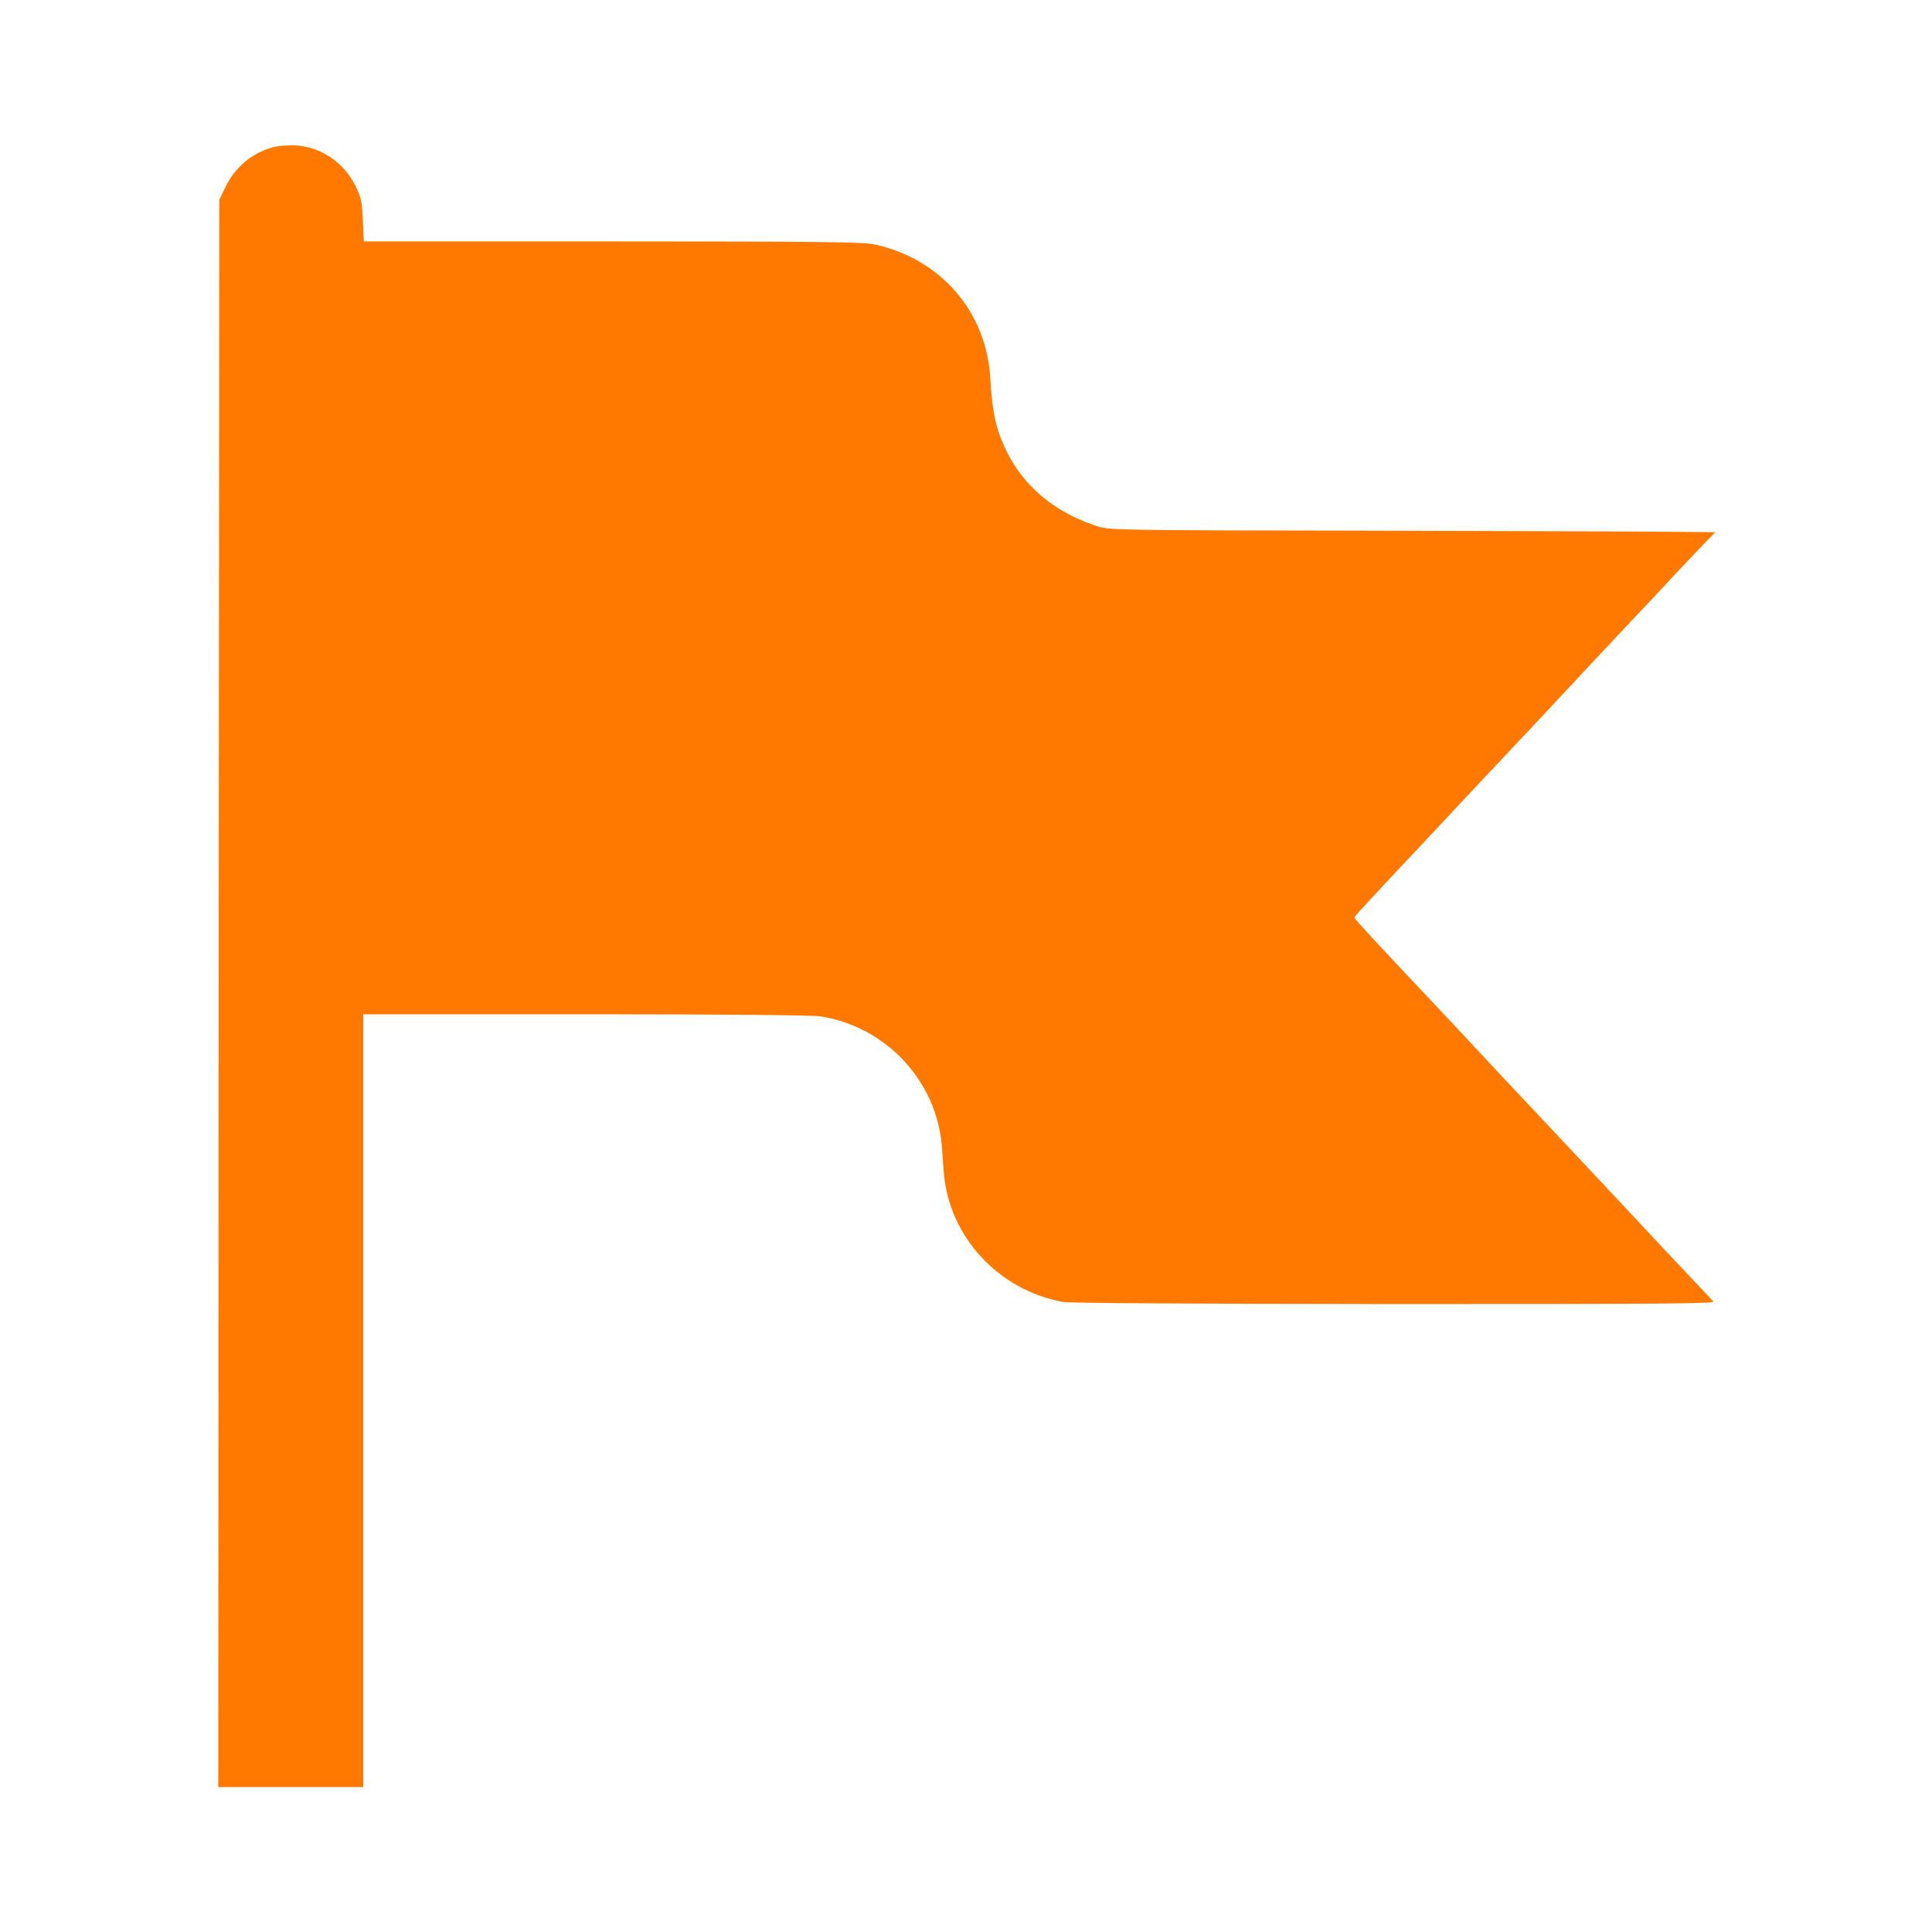 <!-- Generated by IcoMoon.io -->
<svg version="1.1" xmlns="http://www.w3.org/2000/svg" width="32" height="32" viewBox="0 0 32 32">
<title>pioneering</title>
<path fill="#ff7900" d="M4.509 2.442c-0.342 0.096-0.621 0.333-0.778 0.662l-0.099 0.208-0.010 13.146-0.006 13.142h2.4v-12.8h3.69c2.394 0 3.757 0.013 3.891 0.035 1.082 0.173 1.917 1.072 2.003 2.15 0.010 0.118 0.022 0.31 0.032 0.429 0.083 1.062 0.896 1.949 1.968 2.15 0.115 0.019 1.971 0.032 5.498 0.035 4.477 0 5.315-0.006 5.28-0.042-0.022-0.026-0.214-0.23-0.426-0.454s-0.406-0.432-0.435-0.461c-0.026-0.029-0.262-0.282-0.525-0.563s-0.573-0.611-0.688-0.733c-0.115-0.122-0.237-0.253-0.272-0.291-0.035-0.035-0.173-0.182-0.304-0.323-0.339-0.358-1.062-1.13-1.184-1.261-0.173-0.189-0.48-0.515-0.733-0.784-0.963-1.018-1.376-1.466-1.376-1.488s0.083-0.115 1.389-1.504c0.122-0.131 0.24-0.253 0.256-0.275 0.019-0.019 0.234-0.25 0.48-0.512 0.246-0.259 0.49-0.518 0.538-0.573 0.051-0.051 0.25-0.262 0.438-0.464s0.39-0.419 0.448-0.48c0.16-0.173 0.883-0.944 1.155-1.232 0.134-0.141 0.336-0.355 0.448-0.477s0.342-0.365 0.512-0.544l0.31-0.323-0.662-0.006c-0.362-0.006-2.618-0.013-5.011-0.019-4.317-0.006-4.355-0.010-4.56-0.074-0.81-0.262-1.363-0.784-1.626-1.533-0.080-0.23-0.125-0.506-0.147-0.912-0.061-1.11-0.826-1.99-1.926-2.224-0.186-0.038-0.858-0.048-4.336-0.048h-4.115l-0.016-0.346c-0.013-0.304-0.026-0.371-0.112-0.554-0.195-0.406-0.579-0.669-1.014-0.691-0.125-0.003-0.294 0.010-0.374 0.032z"></path>
</svg>
